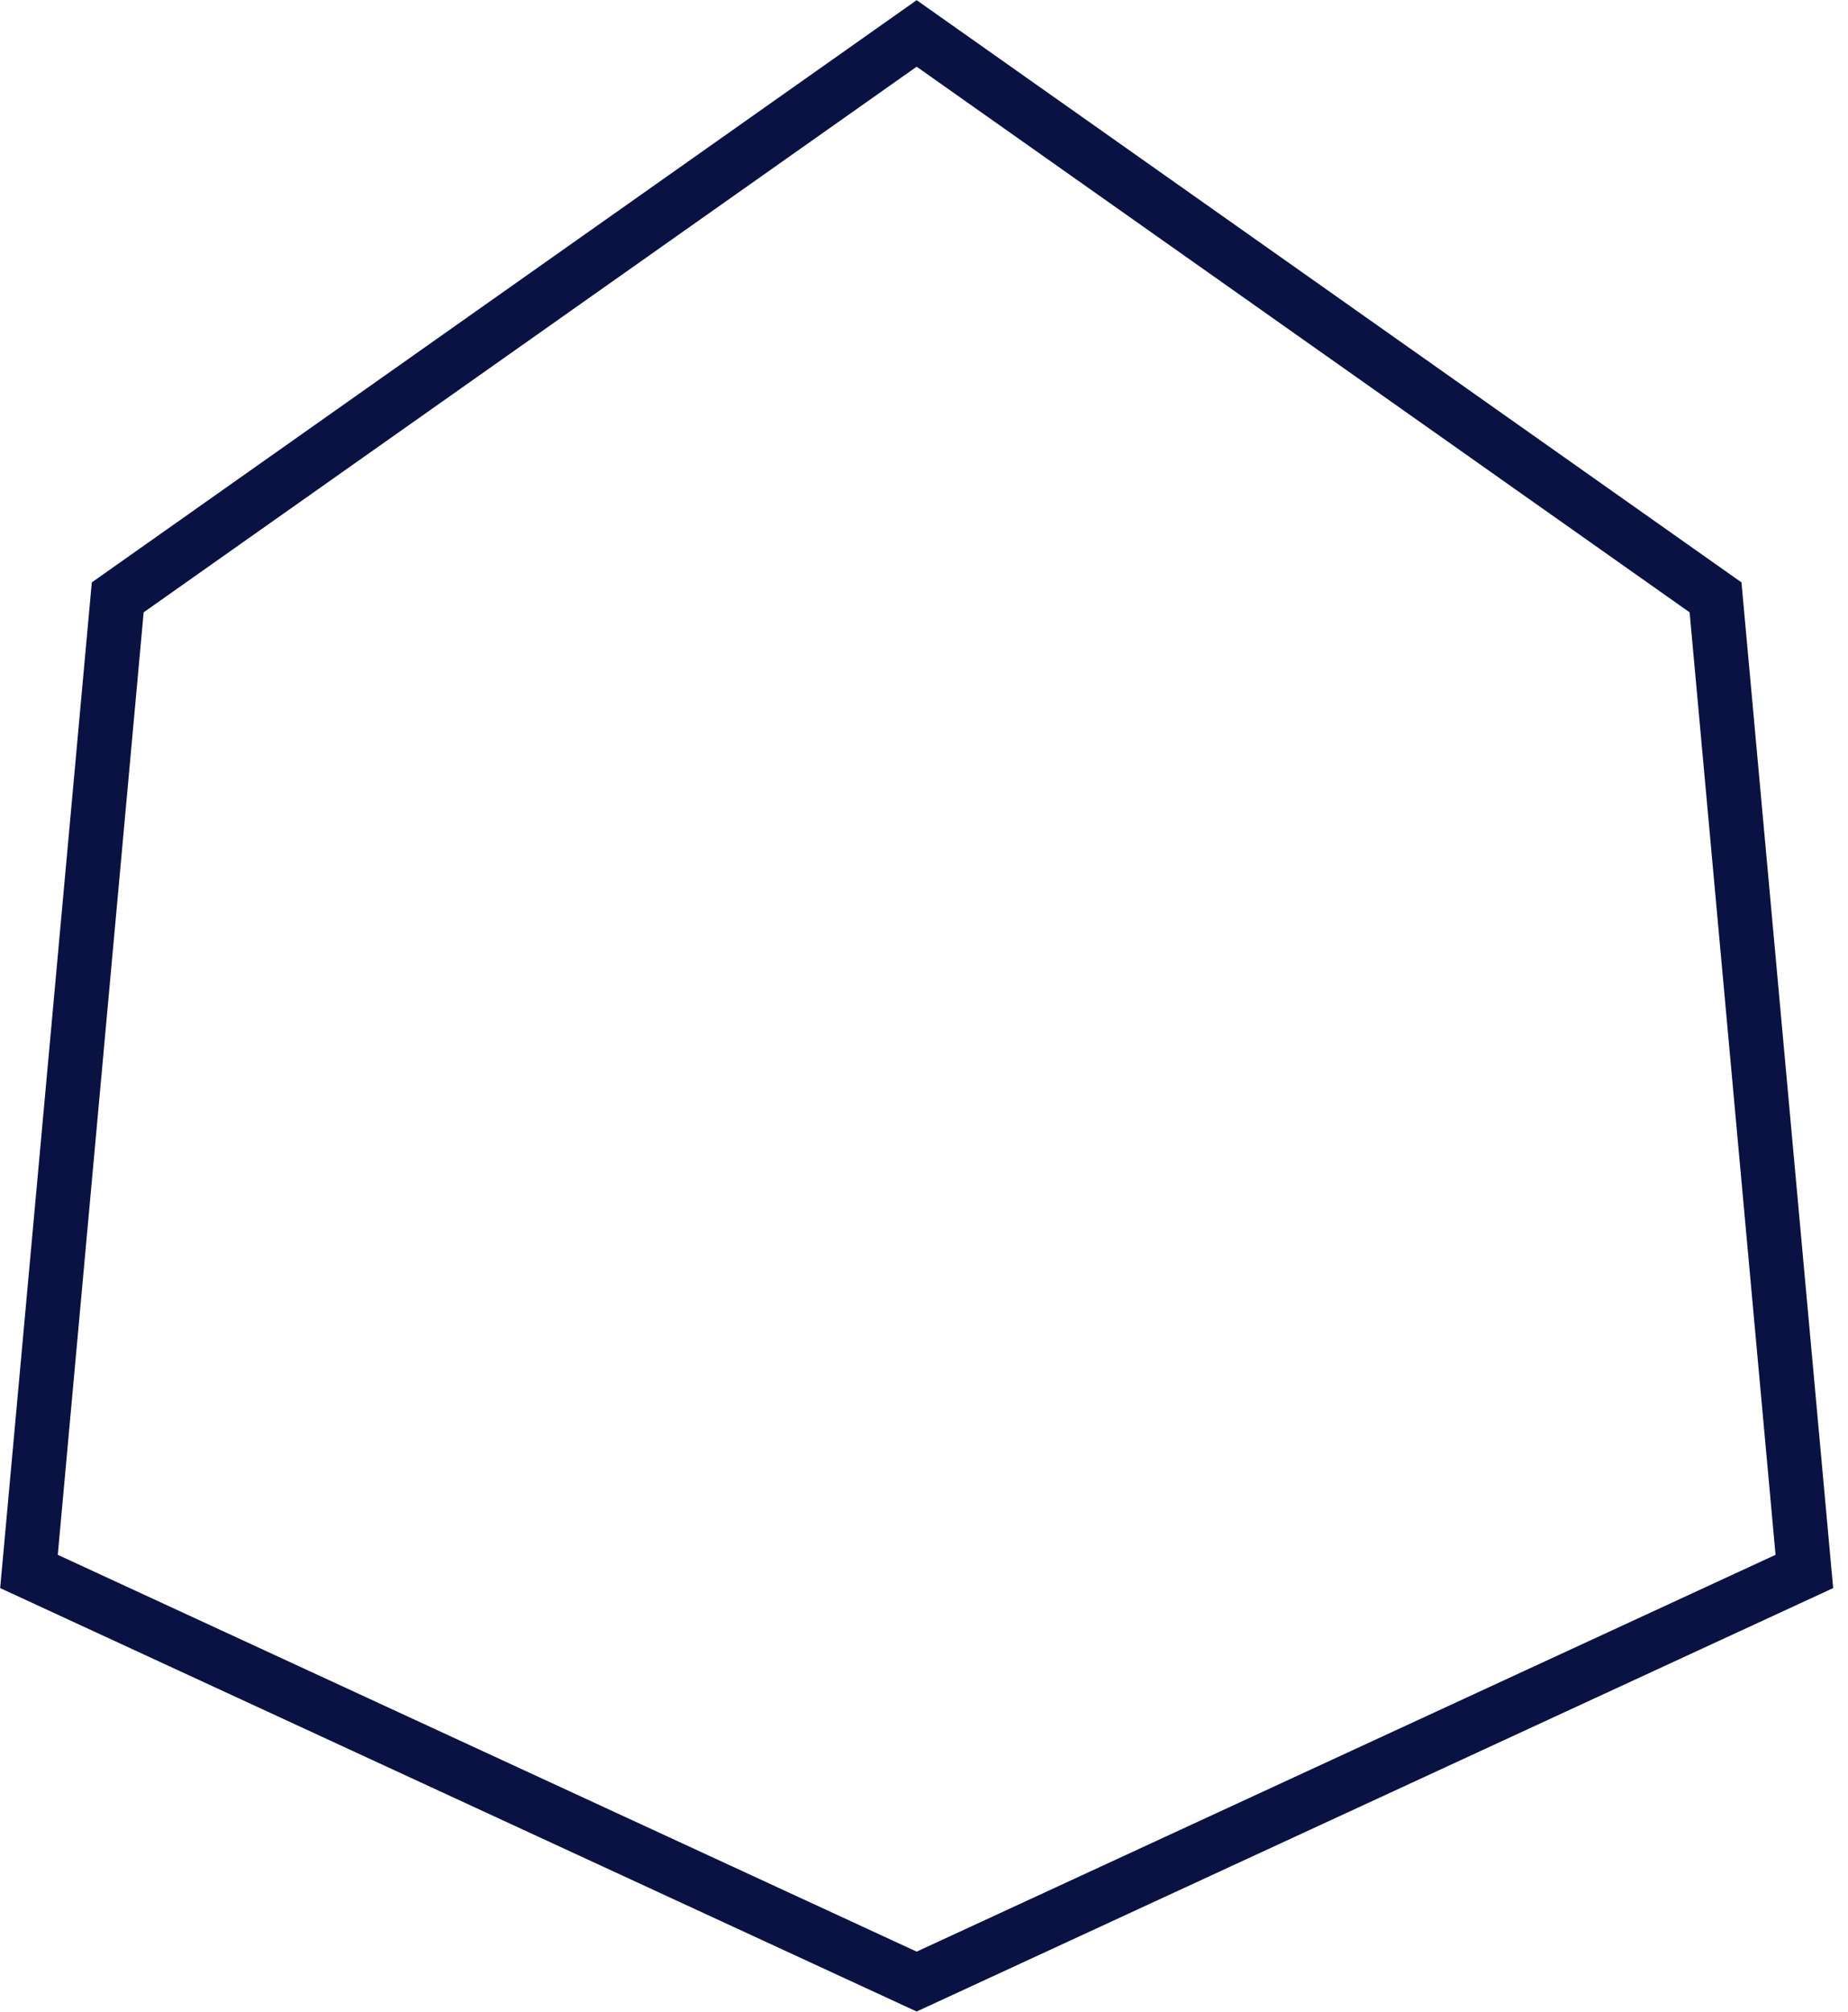 <svg width="34" height="37" viewBox="0 0 34 37" fill="none" xmlns="http://www.w3.org/2000/svg">
<path d="M2.166 10.987L16.865 0.615L31.563 10.987L33.197 28.903L16.865 36.446L0.533 28.903L2.166 10.987Z" stroke="#091242"/>
</svg>
